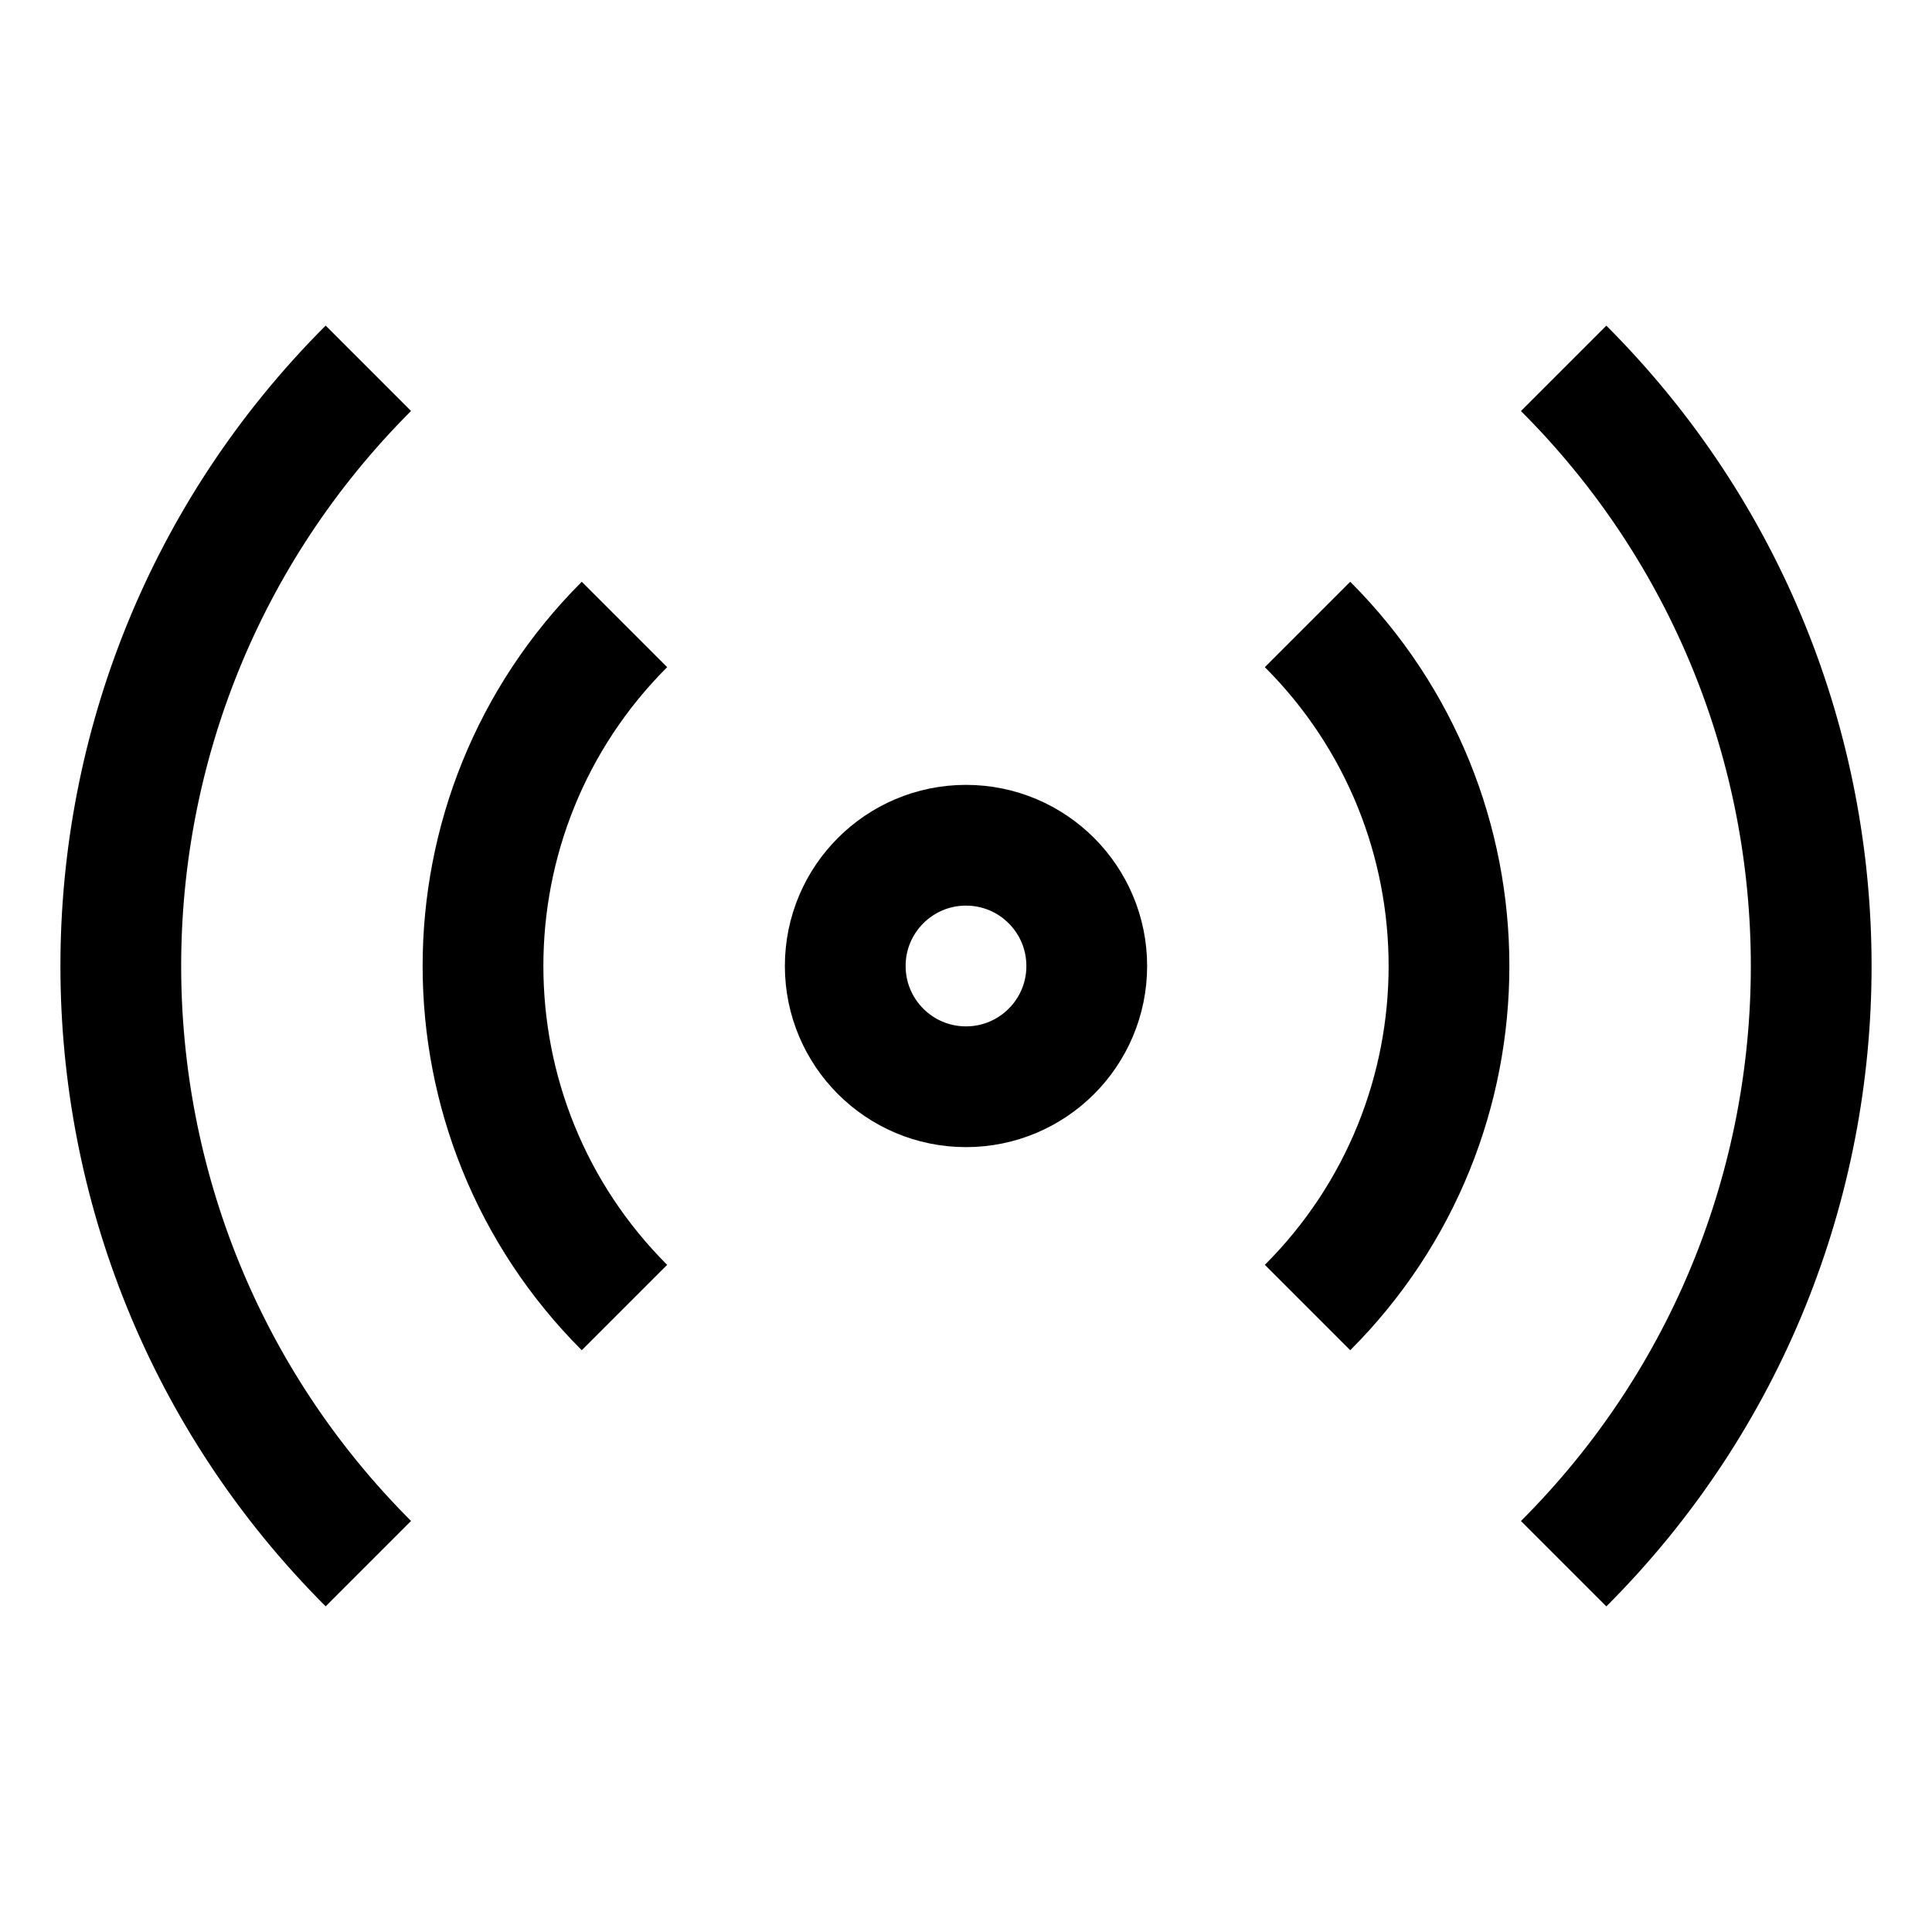 <?xml version="1.0" encoding="iso-8859-1"?>
<!-- Generator: Adobe Illustrator 19.1.1, SVG Export Plug-In . SVG Version: 6.00 Build 0)  -->
<svg version="1.1" id="Layer_1" xmlns="http://www.w3.org/2000/svg" xmlns:xlink="http://www.w3.org/1999/xlink" x="0px" y="0px"
	 viewBox="0 0 32 32" style="enable-background:new 0 0 32 32;" xml:space="preserve">
<circle style="fill:none;stroke:#000000;stroke-width:2;stroke-miterlimit:10;" cx="16" cy="16" r="2"/>
<path style="fill:none;stroke:#000000;stroke-width:2;stroke-miterlimit:10;" d="M21.657,10.343c3.124,3.124,3.124,8.19,0,11.314"/>
<path style="fill:none;stroke:#000000;stroke-width:2;stroke-miterlimit:10;" d="M10.343,21.657c-3.124-3.124-3.124-8.19,0-11.314"
	/>
<path style="fill:none;stroke:#000000;stroke-width:2;stroke-miterlimit:10;" d="M25.899,6.101c5.467,5.467,5.467,14.332,0,19.799"
	/>
<path style="fill:none;stroke:#000000;stroke-width:2;stroke-miterlimit:10;" d="M6.101,25.899c-5.467-5.467-5.467-14.332,0-19.799"
	/>
</svg>
